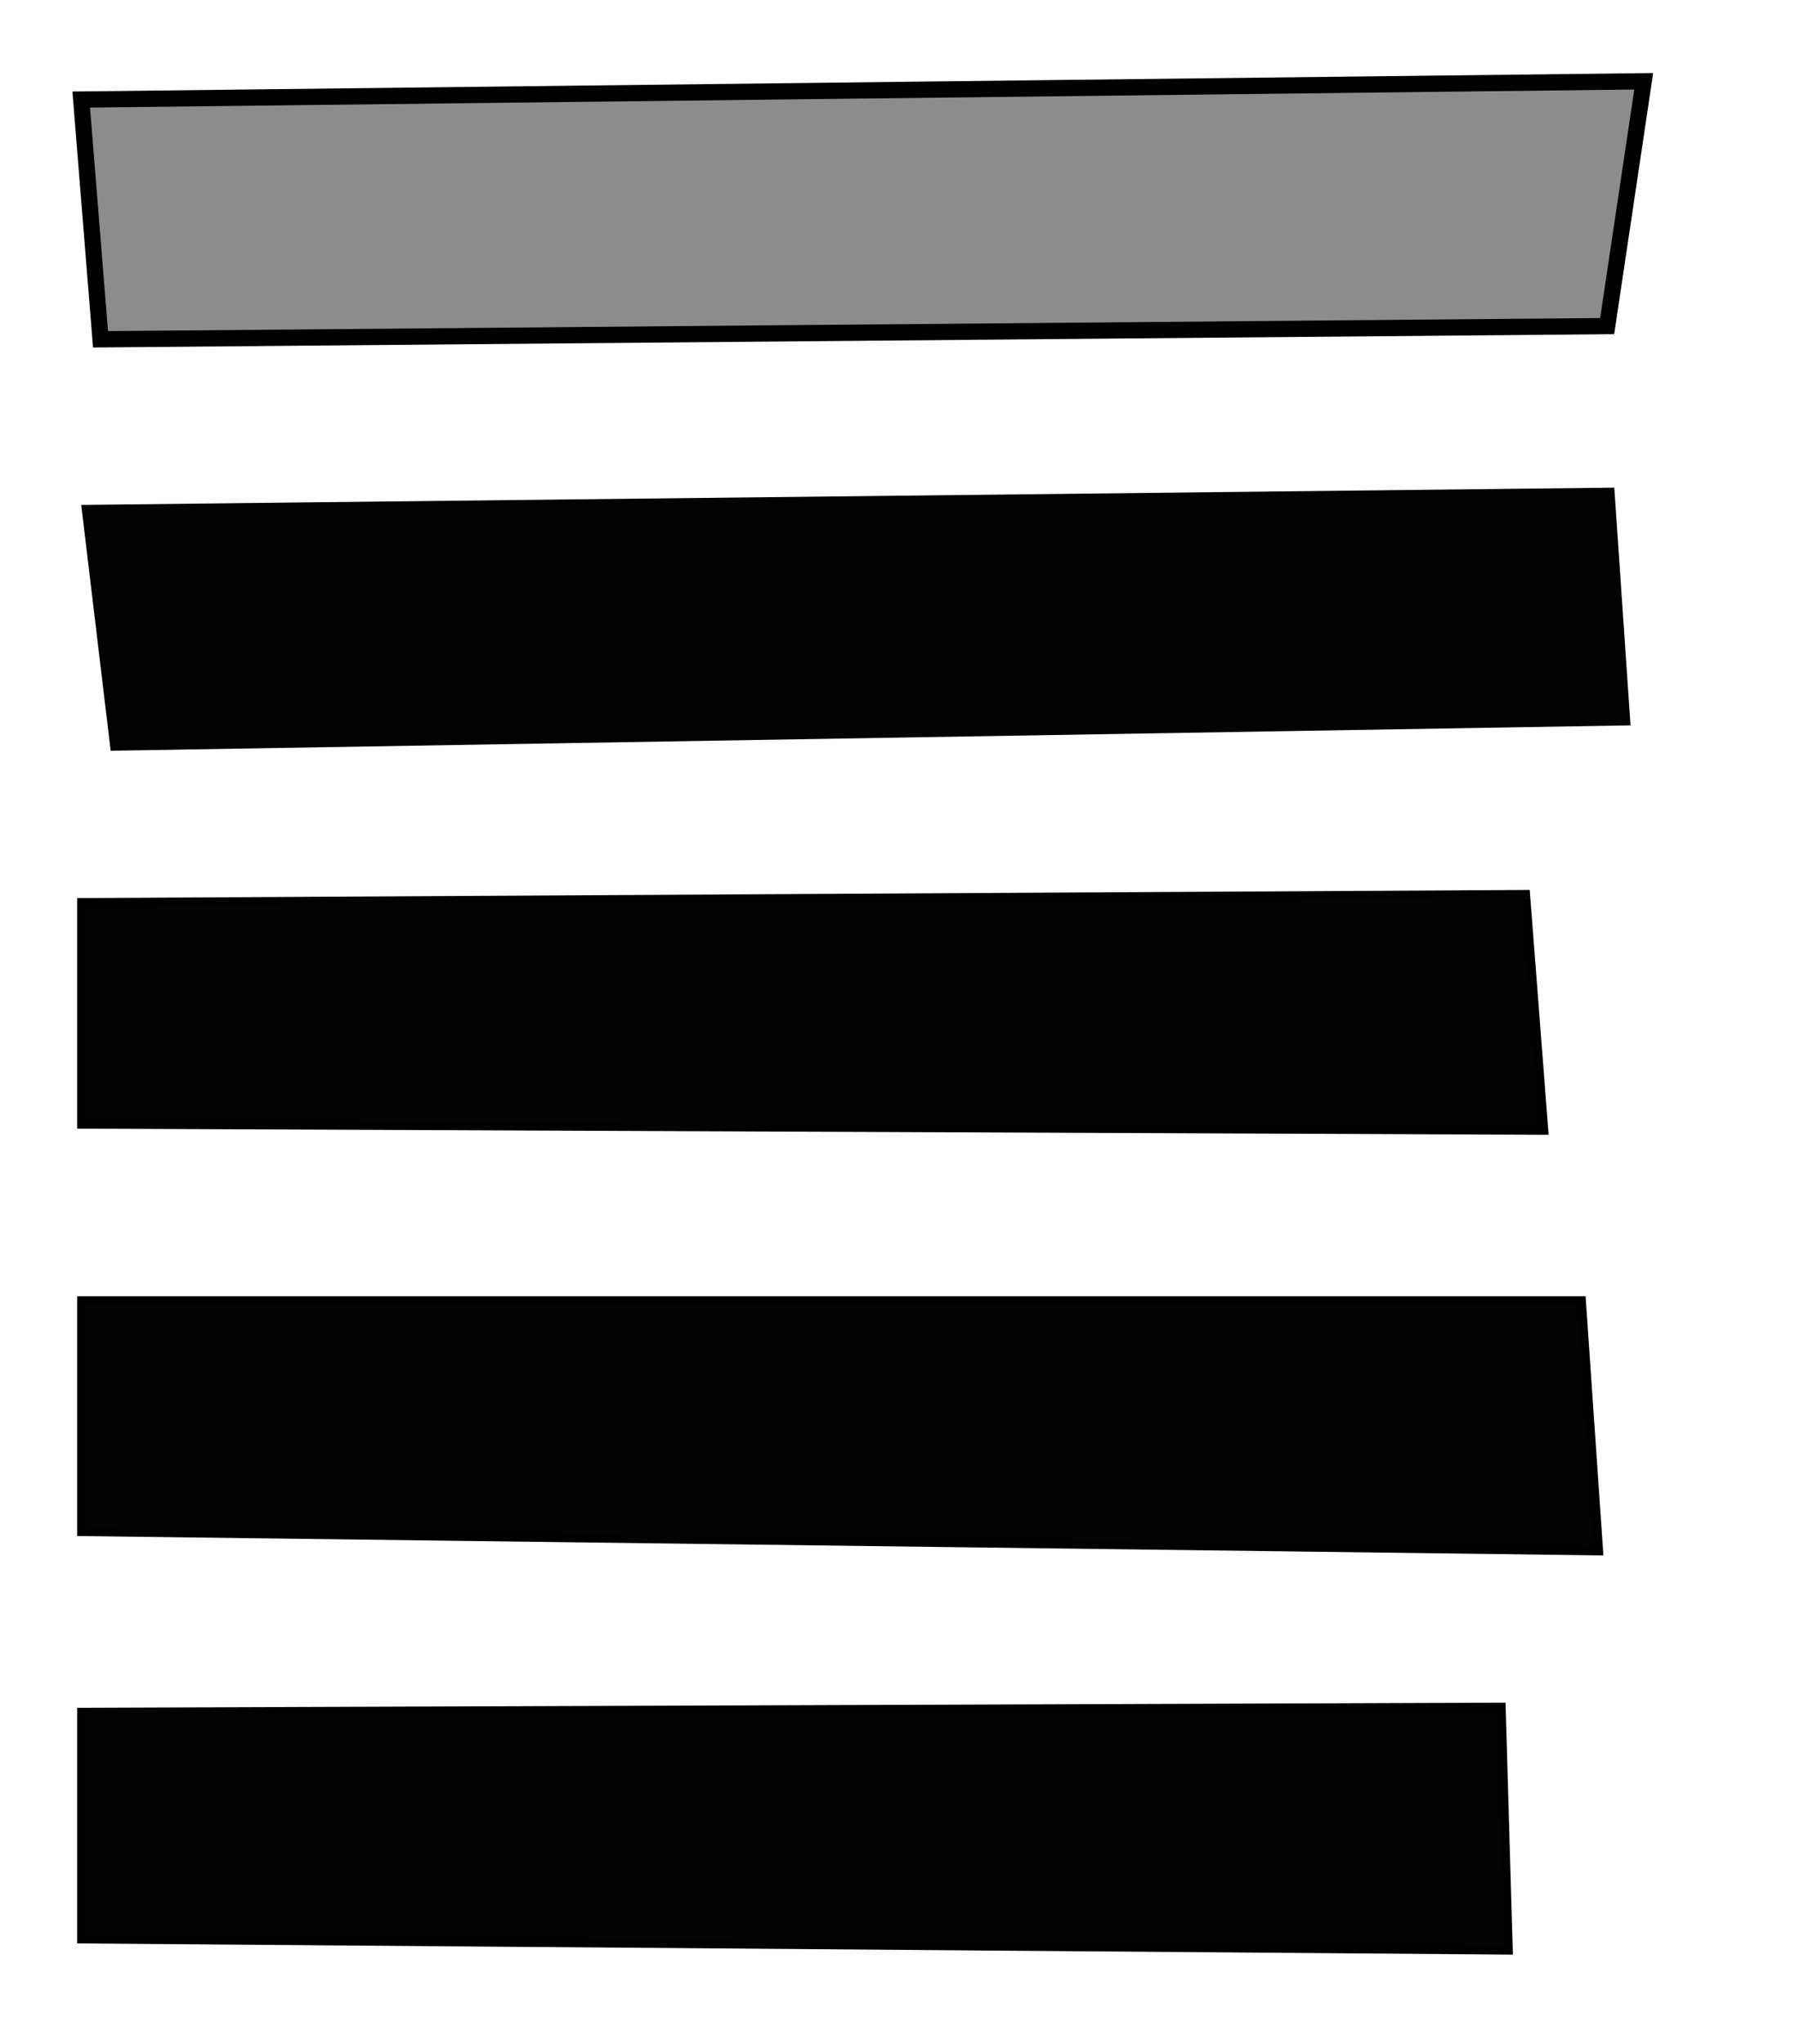 <?xml version="1.0" encoding="utf-8"?>
<!-- Generator: Adobe Illustrator 16.0.0, SVG Export Plug-In . SVG Version: 6.00 Build 0)  -->
<!DOCTYPE svg PUBLIC "-//W3C//DTD SVG 1.1//EN" "http://www.w3.org/Graphics/SVG/1.1/DTD/svg11.dtd">
<svg version="1.1" id="Layer_2" xmlns="http://www.w3.org/2000/svg" xmlns:xlink="http://www.w3.org/1999/xlink" x="0px" y="0px"
	 width="221px" height="251.5px" viewBox="0 0 221 251.5" enable-background="new 0 0 221 251.5" xml:space="preserve">
<style type="text/css">
    <![CDATA[
        #p1 {
            //fill: brown;
            fill: #8B8D8B;
            stroke: black;
            stroke-width: 2;
            stroke-miterlimit: 10;
        }
        #p2 {
            fill: #020202;
            stroke: none;
            stroke-miterlimit: 10;
        }
        #p3 {
            fill: #020202;
            stroke: black;
            stroke-miterlimit: 10;
        }
        #p4 {
            fill: #020202;
            stroke: black;
            stroke-miterlimit: 10;
        }
        #p5 {
            fill: #020202;
            stroke: black;
            stroke-miterlimit: 10;
        }
    ]]>
</style>
<polygon id="p1" points="10,12.25 202.375,10 197.875,40.125 12.375,41.75 "/>
<polygon id="p2" points="10,62.125 198.75,60 200.75,89.25 13.625,92.375 "/>
<polygon id="p3" points="10,111 187.875,110 190.125,139.125 10,138.375 "/>
<polygon id="p4" points="10,160 194.75,160 196.875,190.875 10,188.5 "/>
<polygon id="p5" points="10,210.625 184.875,210 185.75,240 10,238.625 "/>
</svg>
